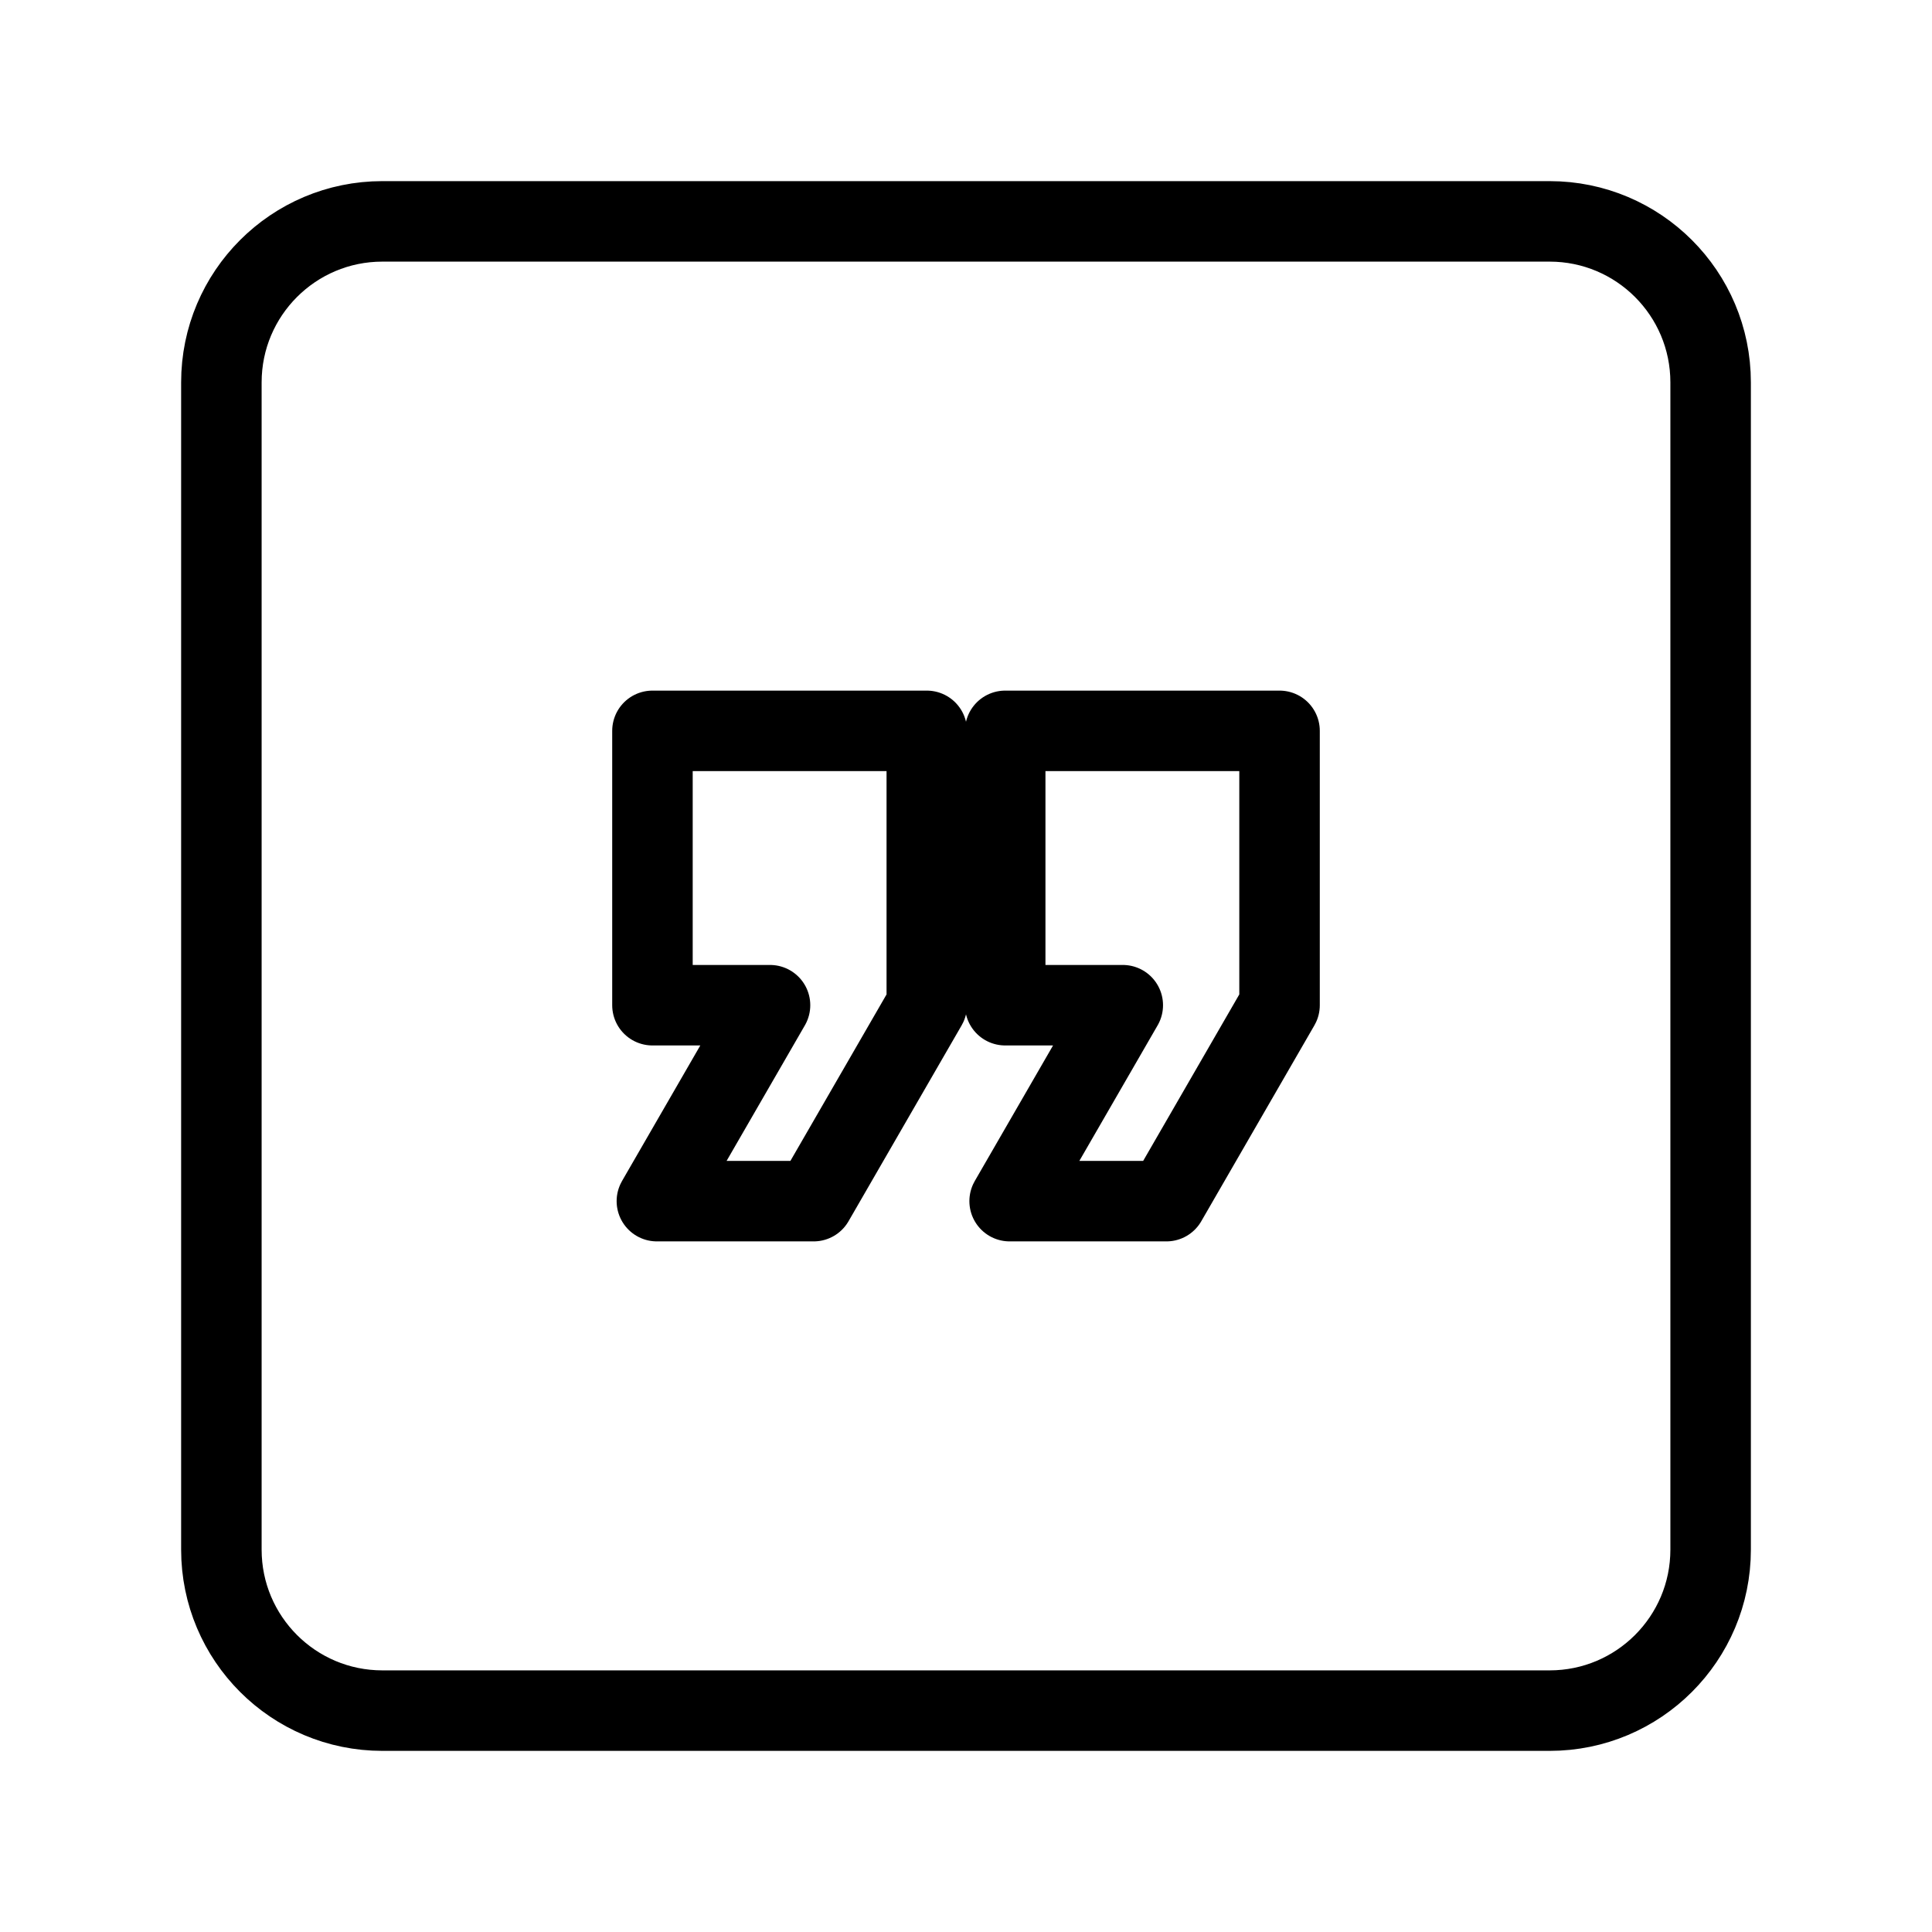 <?xml version="1.0" encoding="UTF-8"?><svg id="a" xmlns="http://www.w3.org/2000/svg" viewBox="0 0 48 48"><defs><style>.b{stroke-width:2px;fill:none;stroke:#000;stroke-linecap:round;stroke-linejoin:round;}</style></defs><path class="b" d="M16.21,18.158h6.816v6.816l-2.811,4.868h-3.895l2.811-4.868h-2.921v-6.816ZM24.974,18.158h6.816v6.816l-2.811,4.868h-3.895l2.811-4.868h-2.921v-6.816Z"/><path class="b" d="M38.5,5.5H9.5c-2.209,0-4,1.791-4,4v29c0,2.209,1.791,4,4,4h29c2.209,0,4-1.791,4-4V9.5c0-2.209-1.791-4-4-4Z"/></svg>